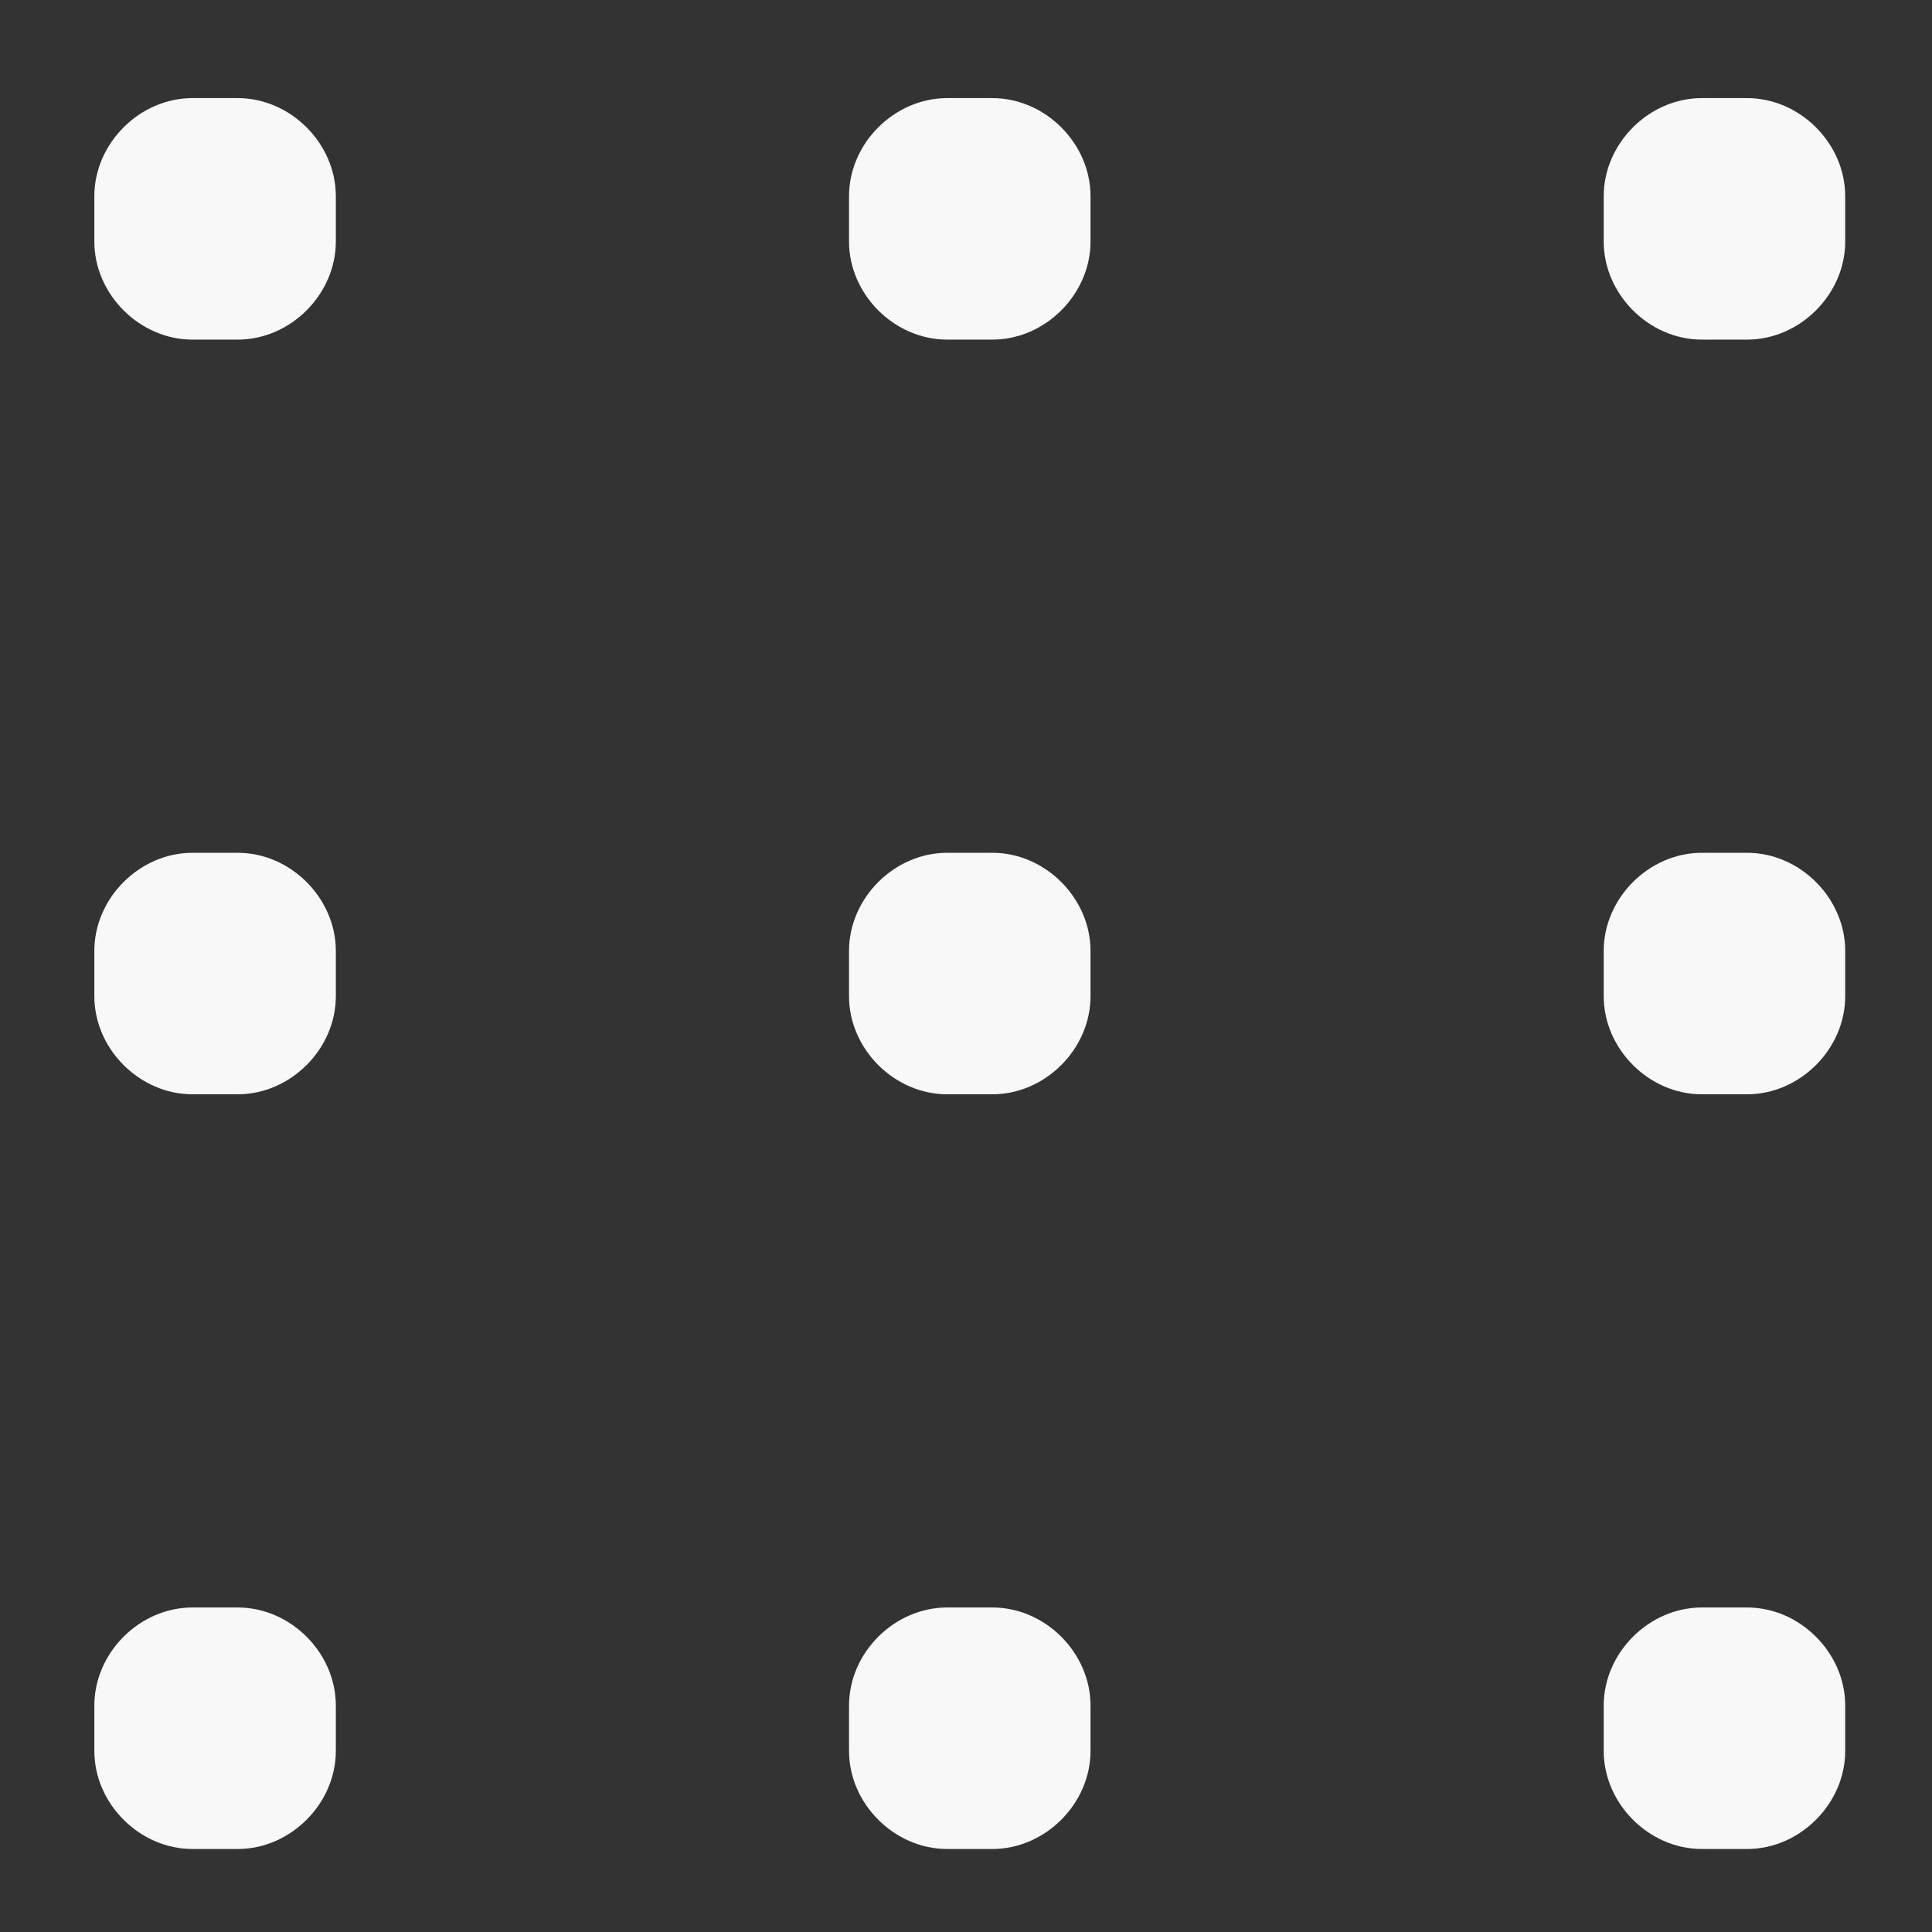 <svg xmlns="http://www.w3.org/2000/svg" version="1.1" xmlns:xlink="http://www.w3.org/1999/xlink" width="512" height="512" x="0" y="0" viewBox="0 0 512 512" style="enable-background:new 0 0 512 512" xml:space="preserve" fill-rule="evenodd" class=""><rect x="0" y="0" width="512" height="512" fill="#333333" stroke="none"/><g><path d="M51 26h12c14 0 26 12 26 26v12c0 14-12 26-26 26H51c-14 0-26-12-26-26V52c0-14 12-26 26-26zm400 0h12c14 0 26 12 26 26v12c0 14-12 26-26 26h-12c-14 0-26-12-26-26V52c0-14 12-26 26-26zm0 400h12c14 0 26 12 26 26v12c0 14-12 26-26 26h-12c-14 0-26-12-26-26v-12c0-14 12-26 26-26zm0-200h12c14 0 26 12 26 26v12c0 14-12 26-26 26h-12c-14 0-26-12-26-26v-12c0-14 12-26 26-26zM251 26h12c14 0 26 12 26 26v12c0 14-12 26-26 26h-12c-14 0-26-12-26-26V52c0-14 12-26 26-26zm0 400h12c14 0 26 12 26 26v12c0 14-12 26-26 26h-12c-14 0-26-12-26-26v-12c0-14 12-26 26-26zm0-200h12c14 0 26 12 26 26v12c0 14-12 26-26 26h-12c-14 0-26-12-26-26v-12c0-14 12-26 26-26zM51 426h12c14 0 26 12 26 26v12c0 14-12 26-26 26H51c-14 0-26-12-26-26v-12c0-14 12-26 26-26zm0-200h12c14 0 26 12 26 26v12c0 14-12 26-26 26H51c-14 0-26-12-26-26v-12c0-14 12-26 26-26z" fill="#f8f8f8" opacity="1" data-original="#000000"></path></g></svg>